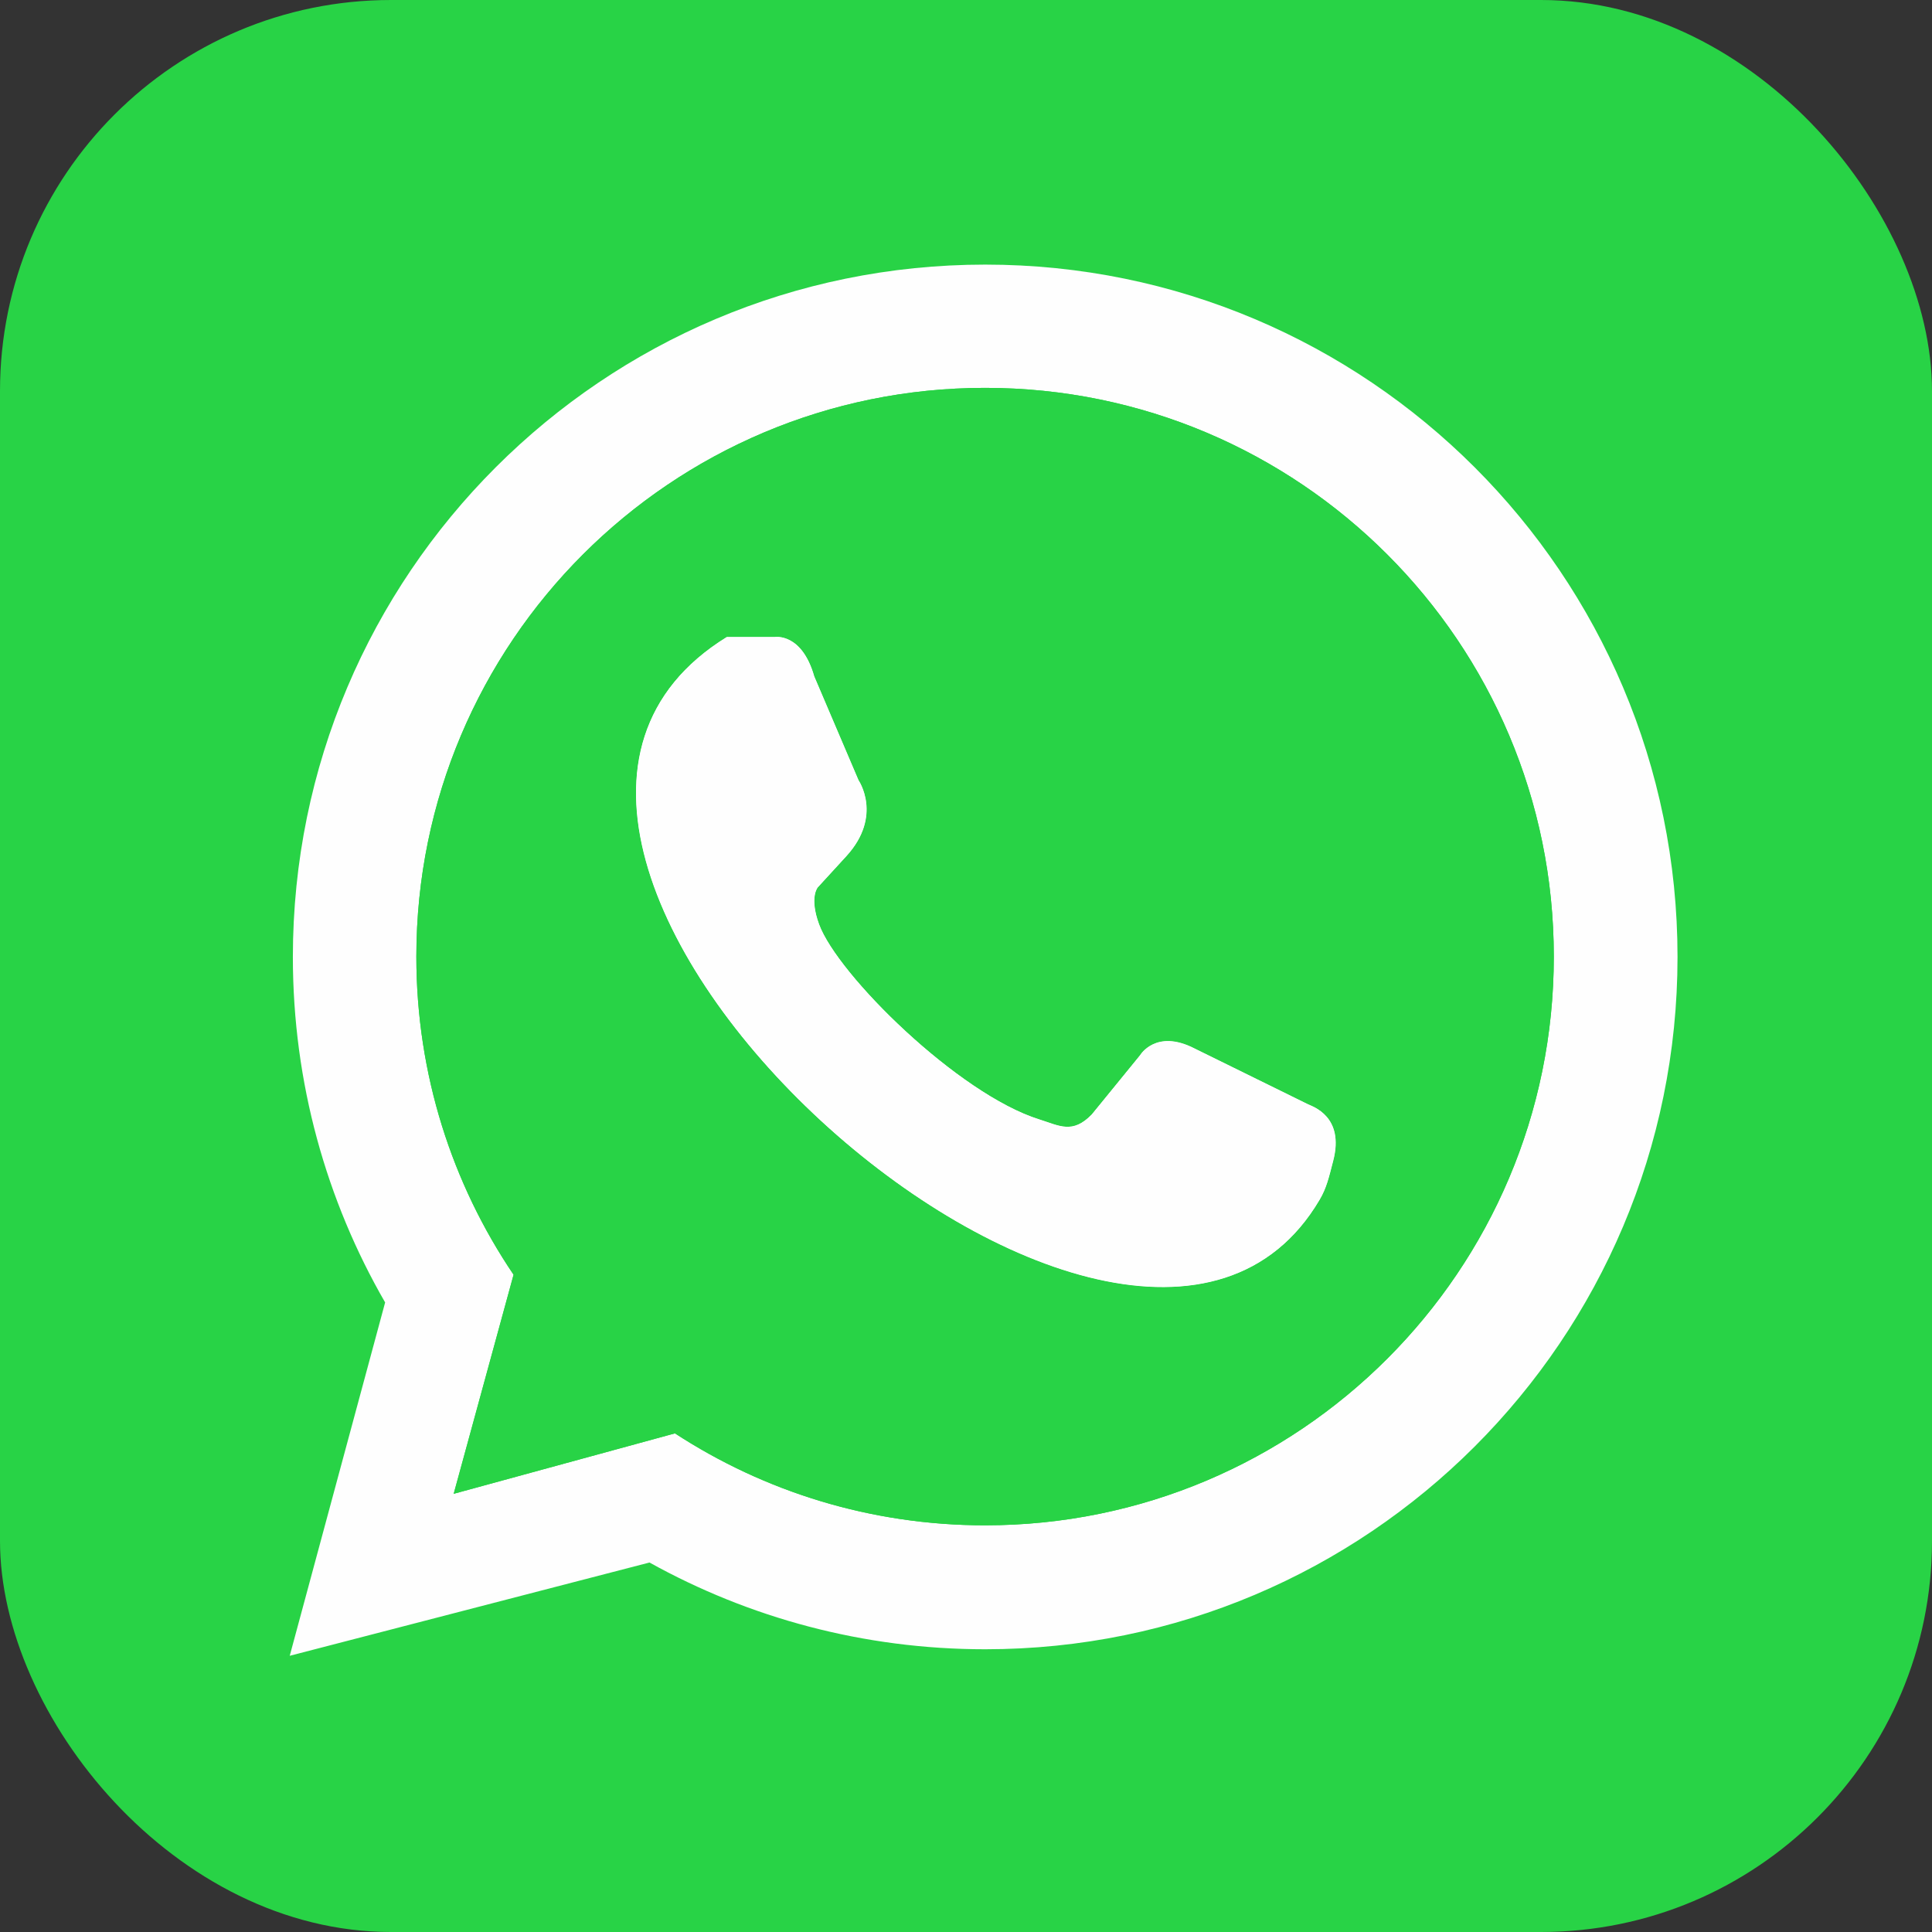<?xml version="1.0" encoding="UTF-8"?>
<!DOCTYPE svg PUBLIC "-//W3C//DTD SVG 1.1//EN" "http://www.w3.org/Graphics/SVG/1.1/DTD/svg11.dtd">
<!-- Creator: CorelDRAW 2019 (64-Bit) -->
<svg xmlns="http://www.w3.org/2000/svg" xml:space="preserve" width="4.967cm" height="4.967cm" version="1.1" style="shape-rendering:geometricPrecision; text-rendering:geometricPrecision; image-rendering:optimizeQuality; fill-rule:evenodd; clip-rule:evenodd"
viewBox="0 0 1646.05 1646.05"
 xmlns:xlink="http://www.w3.org/1999/xlink">
 <rect x="0" y="0" width="1646.05" height="1646.05" fill="#333333" stroke="none"/>
 <defs>
  <style type="text/css">
   <![CDATA[
    .fil1 {fill:#FEFEFE}
    .fil0 {fill:#28D346}
   ]]>
  </style>
 </defs>
 <g id="Capa_x0020_1">
  <g id="_1957066524896">
   <rect class="fil0" x="-0" y="-0" width="1646.05" height="1646.05" rx="333.15" ry="333.15"/>
   <path class="fil1" d="M553.36 1331.25l-306.51 79.47 81.28 -301.05c-50,-86.63 -78.61,-187.16 -78.61,-294.37 0,-325.77 264.09,-589.86 589.86,-589.86 325.77,0 589.86,264.09 589.86,589.86 0,325.77 -264.09,589.86 -589.86,589.86 -103.79,0 -201.29,-26.84 -286.02,-73.91zm-166.82 -58.55l51.02 -186.66c-52.29,-77.36 -82.83,-170.63 -82.83,-271.03 0,-267.61 216.94,-484.55 484.55,-484.55 267.61,0 484.55,216.94 484.55,484.55 0,267.61 -216.94,484.55 -484.55,484.55 -97.49,0 -188.23,-28.81 -264.23,-78.35l-188.51 51.49zm232.7 -729.99l40.97 0c0,0 22.94,-3.78 33.52,33.51l37.75 88.52c0,0 20.93,30.29 -10.25,64.58l-24.49 26.73c0,0 -7.31,8.37 1.12,31.4 15.74,43.03 118.53,144.62 187.67,166.28 17.23,5.4 28.22,12.62 44.6,-4.17l41.21 -50.54c0,0 13.36,-22.71 46.32,-5.79l96.87 47.65c3.74,1.84 31.23,10.26 21.38,48.1 -3.74,14.36 -5.64,23.09 -11.58,33.18 -163.29,277.4 -801.23,-296.78 -505.09,-479.46z"/>
   <path class="fil0" d="M386.54 1272.7l51.02 -186.66c-52.29,-77.36 -82.83,-170.63 -82.83,-271.03 0,-267.61 216.94,-484.55 484.55,-484.55 267.61,0 484.55,216.94 484.55,484.55 0,267.61 -216.94,484.55 -484.55,484.55 -97.49,0 -188.23,-28.81 -264.23,-78.35l-188.51 51.49zm232.7 -729.99l40.97 0c0,0 22.94,-3.78 33.52,33.51l37.75 88.52c0,0 20.93,30.29 -10.25,64.58l-24.49 26.73c0,0 -7.31,8.37 1.12,31.4 15.74,43.03 118.53,144.62 187.67,166.28 17.23,5.4 28.22,12.62 44.6,-4.17l41.21 -50.54c0,0 13.36,-22.71 46.32,-5.79l96.87 47.65c3.74,1.84 31.23,10.26 21.38,48.1 -3.74,14.36 -5.64,23.09 -11.58,33.18 -163.29,277.4 -801.23,-296.78 -505.09,-479.46z"/>
   <path class="fil1" d="M619.24 542.71l40.97 0c0,0 22.94,-3.78 33.52,33.51l37.75 88.52c0,0 20.93,30.29 -10.25,64.58l-24.49 26.73c0,0 -7.31,8.37 1.12,31.4 15.74,43.03 118.53,144.62 187.67,166.28 17.23,5.4 28.22,12.62 44.6,-4.17l41.21 -50.54c0,0 13.36,-22.71 46.32,-5.79l96.87 47.65c3.74,1.84 31.23,10.26 21.38,48.1 -3.74,14.36 -5.64,23.09 -11.58,33.18 -163.29,277.4 -801.23,-296.78 -505.09,-479.46z"/>
  </g>
 </g>
</svg>
